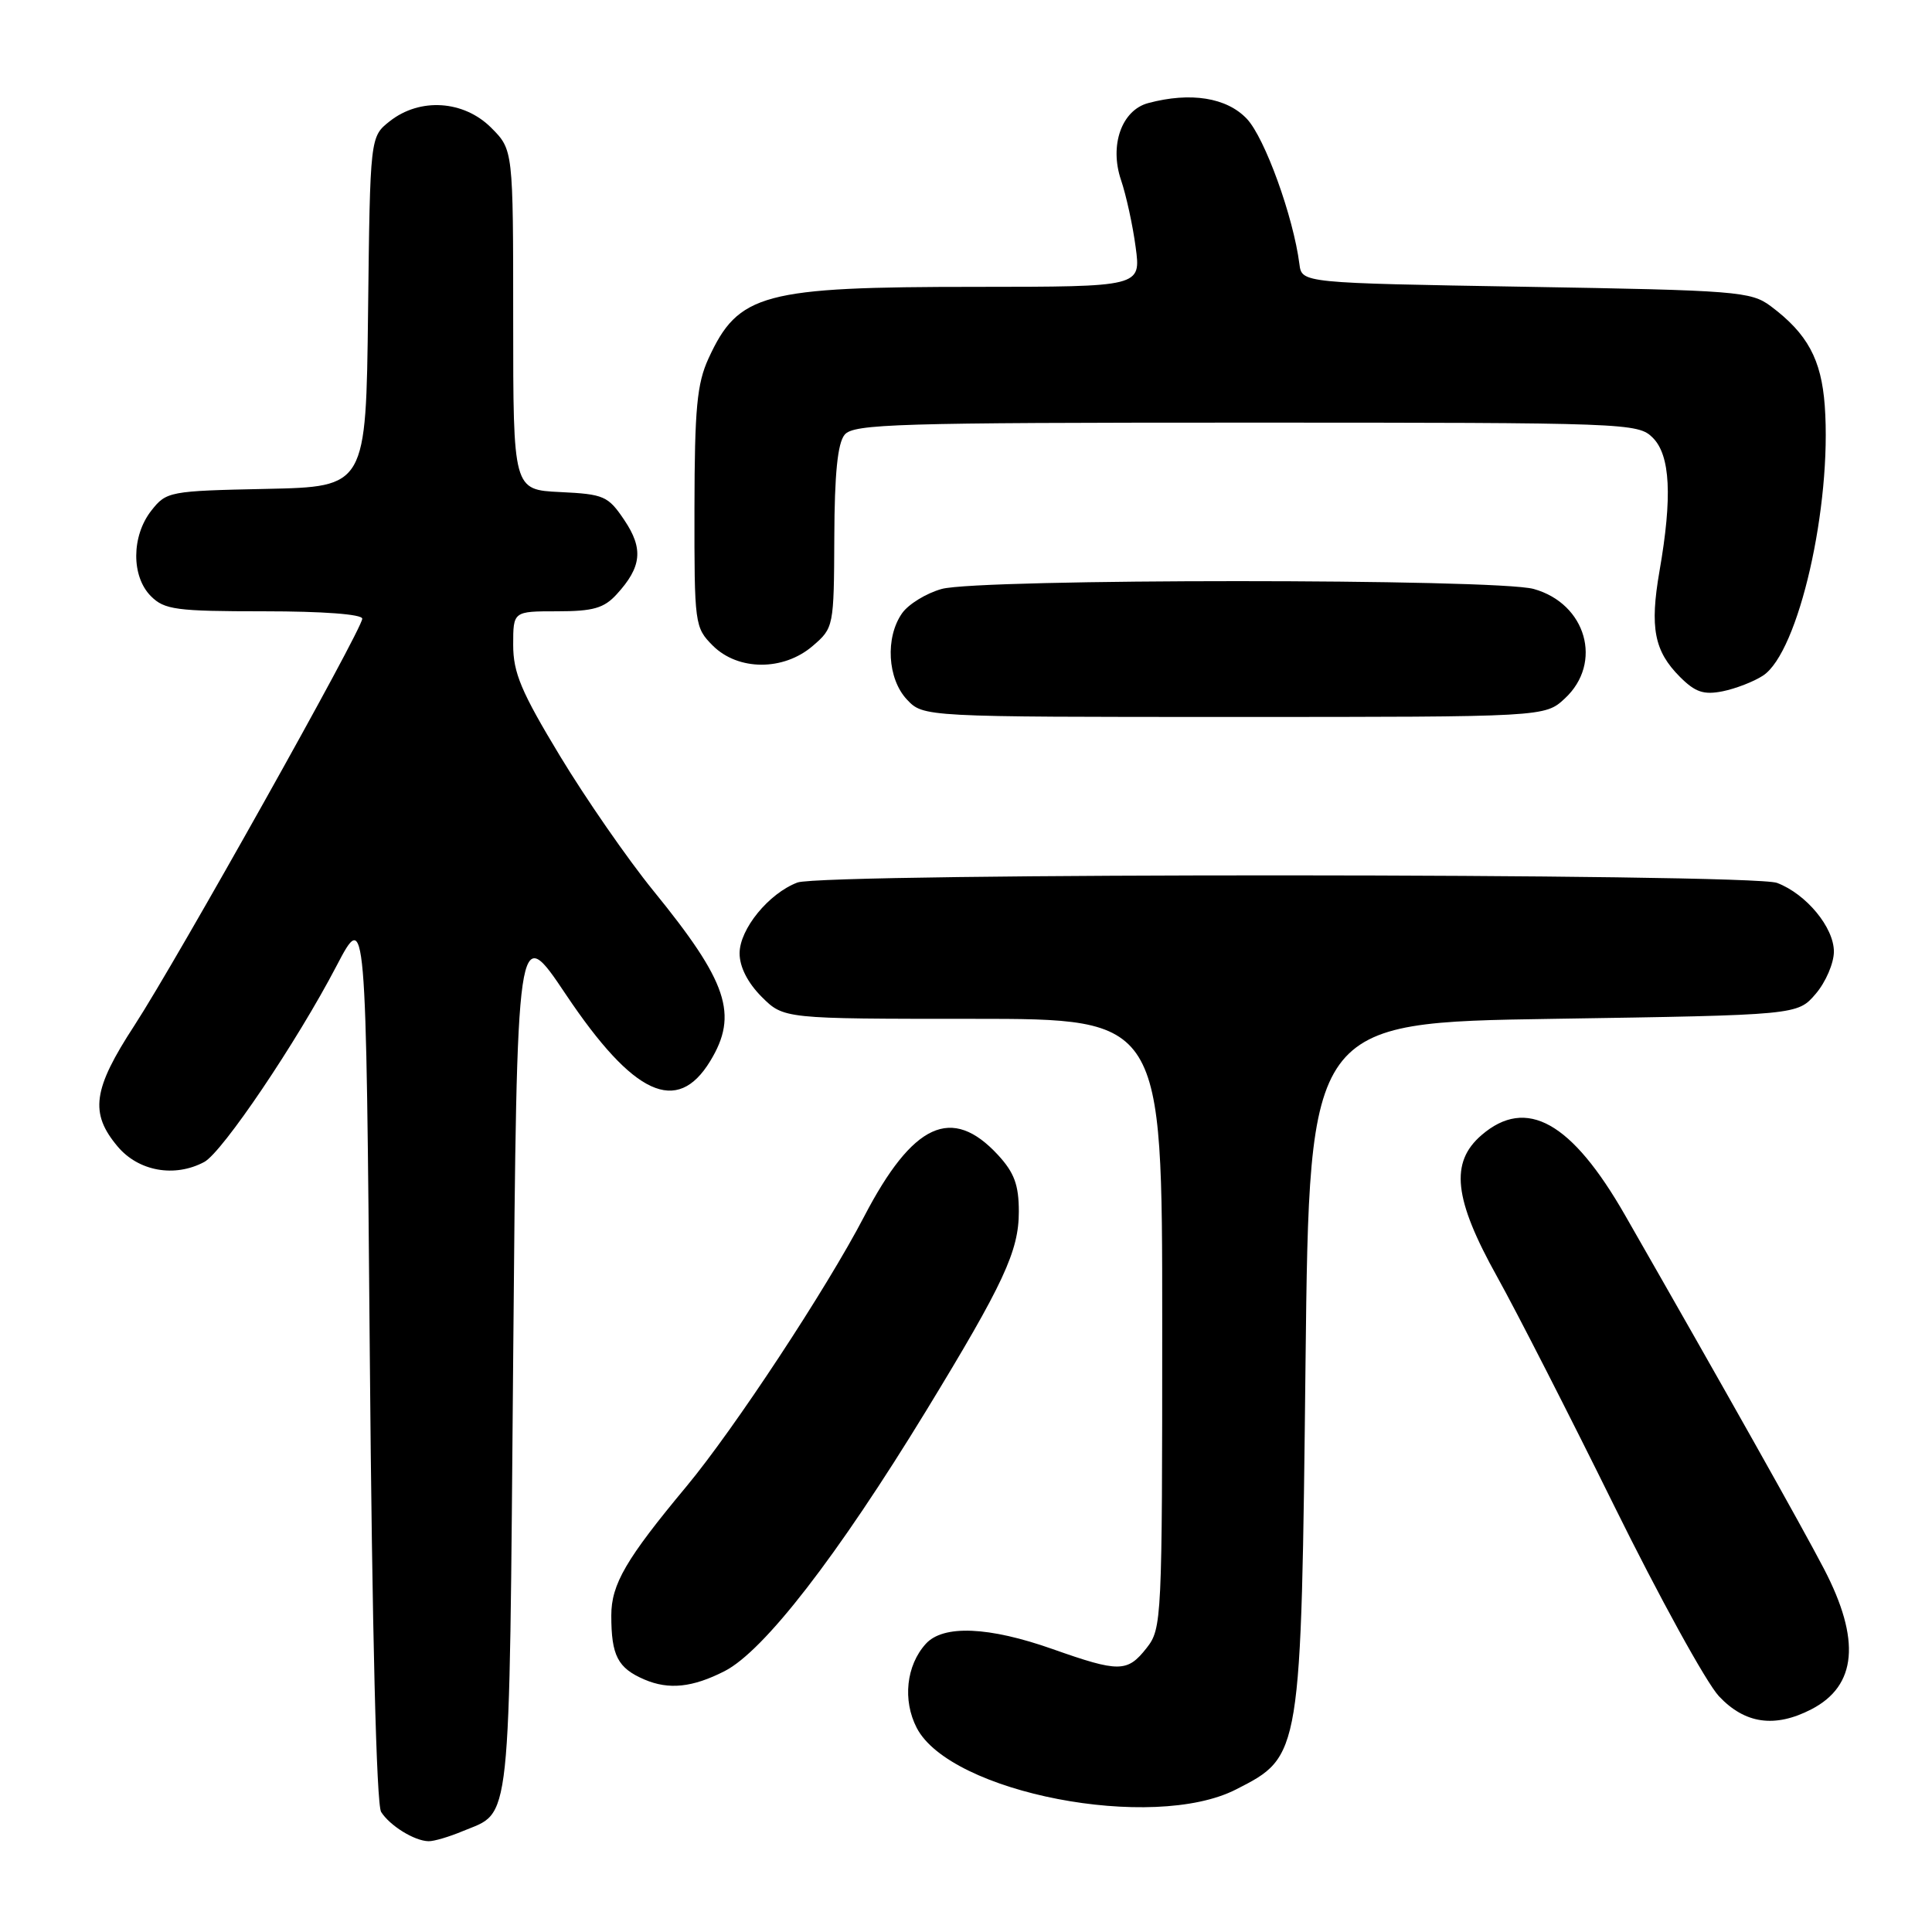 <?xml version="1.0" encoding="UTF-8" standalone="no"?>
<!DOCTYPE svg PUBLIC "-//W3C//DTD SVG 1.1//EN" "http://www.w3.org/Graphics/SVG/1.1/DTD/svg11.dtd" >
<svg xmlns="http://www.w3.org/2000/svg" xmlns:xlink="http://www.w3.org/1999/xlink" version="1.1" viewBox="0 0 256 256">
 <g >
 <path fill="currentColor"
d=" M 61.28 242.65 C 67.82 239.92 67.45 243.36 68.00 179.89 C 68.50 122.09 68.50 122.09 75.00 131.80 C 83.95 145.15 89.71 147.81 94.10 140.61 C 97.87 134.43 96.43 130.13 86.56 118.01 C 83.17 113.84 77.61 105.81 74.20 100.17 C 69.06 91.67 68.00 89.14 68.00 85.45 C 68.00 81.00 68.00 81.00 73.83 81.00 C 78.59 81.00 80.03 80.59 81.71 78.75 C 85.03 75.13 85.28 72.71 82.73 68.92 C 80.58 65.72 80.04 65.48 74.22 65.20 C 68.00 64.90 68.00 64.90 68.00 42.38 C 68.00 19.85 68.00 19.85 65.08 16.92 C 61.44 13.29 55.65 12.91 51.65 16.06 C 49.04 18.12 49.04 18.12 48.77 41.31 C 48.50 64.50 48.50 64.50 35.30 64.78 C 22.42 65.05 22.05 65.12 20.05 67.66 C 17.41 71.03 17.38 76.38 20.00 79.00 C 21.79 80.79 23.33 81.00 35.00 81.00 C 42.80 81.00 48.00 81.39 48.00 81.98 C 48.00 83.39 23.47 127.18 17.81 135.88 C 12.29 144.34 11.86 147.49 15.59 151.92 C 18.36 155.21 23.14 156.06 27.06 153.97 C 29.46 152.69 39.34 138.05 44.58 128.01 C 48.50 120.52 48.50 120.52 49.00 179.51 C 49.31 216.21 49.88 239.10 50.50 240.09 C 51.65 241.91 54.90 243.93 56.78 243.97 C 57.49 243.99 59.51 243.39 61.28 242.65 Z  M 163.78 237.11 C 172.43 232.70 172.41 232.85 172.99 180.50 C 173.50 135.50 173.50 135.50 205.84 135.00 C 238.18 134.50 238.18 134.50 240.59 131.69 C 241.91 130.15 243.00 127.63 243.00 126.09 C 243.00 122.89 239.34 118.46 235.47 116.99 C 232.07 115.69 109.06 115.64 105.66 116.94 C 101.86 118.38 98.00 123.11 98.00 126.32 C 98.00 128.12 99.07 130.22 100.92 132.08 C 103.85 135.00 103.85 135.00 128.92 135.00 C 154.00 135.00 154.00 135.00 154.00 175.37 C 154.00 214.69 153.95 215.80 151.93 218.37 C 149.38 221.61 148.29 221.62 139.50 218.52 C 131.02 215.52 124.97 215.27 122.67 217.82 C 120.08 220.68 119.58 225.29 121.47 228.95 C 125.93 237.57 152.74 242.75 163.78 237.11 Z  M 240.02 226.49 C 246.05 223.37 246.59 217.29 241.68 207.87 C 238.69 202.14 228.74 184.44 215.34 161.04 C 208.25 148.65 202.25 145.30 196.32 150.40 C 192.10 154.03 192.63 158.86 198.38 169.18 C 200.93 173.76 207.90 187.40 213.87 199.50 C 219.84 211.60 226.09 222.96 227.76 224.75 C 231.21 228.43 235.18 228.99 240.02 226.49 Z  M 96.00 221.44 C 101.23 218.78 110.94 206.22 122.74 186.90 C 132.99 170.09 135.00 165.78 135.00 160.55 C 135.00 157.01 134.40 155.39 132.25 153.05 C 126.13 146.42 120.96 148.79 114.49 161.22 C 109.53 170.75 97.28 189.35 90.99 196.92 C 82.94 206.59 81.00 209.92 81.00 214.06 C 81.00 219.38 81.85 221.03 85.40 222.55 C 88.63 223.93 91.76 223.60 96.00 221.44 Z  M 207.35 92.55 C 212.43 87.84 210.19 79.98 203.22 78.04 C 198.24 76.66 129.76 76.66 124.78 78.04 C 122.73 78.61 120.37 80.06 119.53 81.26 C 117.28 84.47 117.59 89.94 120.17 92.69 C 122.35 95.00 122.35 95.00 163.53 95.00 C 204.71 95.00 204.71 95.00 207.35 92.55 Z  M 233.61 89.52 C 238.32 86.44 242.75 67.04 241.79 53.76 C 241.34 47.61 239.50 44.21 234.62 40.56 C 232.01 38.62 230.17 38.47 202.18 38.00 C 172.50 37.50 172.50 37.50 172.18 35.00 C 171.38 28.73 167.60 18.28 165.22 15.75 C 162.55 12.92 157.75 12.16 152.14 13.66 C 148.63 14.60 146.98 19.25 148.54 23.85 C 149.22 25.86 150.10 29.86 150.48 32.75 C 151.19 38.00 151.19 38.00 129.34 38.01 C 101.05 38.01 97.84 38.87 93.88 47.50 C 92.35 50.84 92.04 54.12 92.02 67.30 C 92.00 82.75 92.05 83.14 94.45 85.55 C 97.81 88.90 103.82 88.92 107.69 85.59 C 110.47 83.20 110.50 83.05 110.55 71.18 C 110.58 62.76 110.99 58.72 111.92 57.60 C 113.10 56.17 118.85 56.00 165.12 56.00 C 215.67 56.00 217.05 56.05 219.00 58.00 C 221.33 60.33 221.61 65.82 219.89 75.68 C 218.59 83.18 219.19 86.28 222.61 89.70 C 224.63 91.72 225.75 92.10 228.26 91.60 C 229.99 91.25 232.39 90.32 233.61 89.52 Z "/>
</g>
</svg>